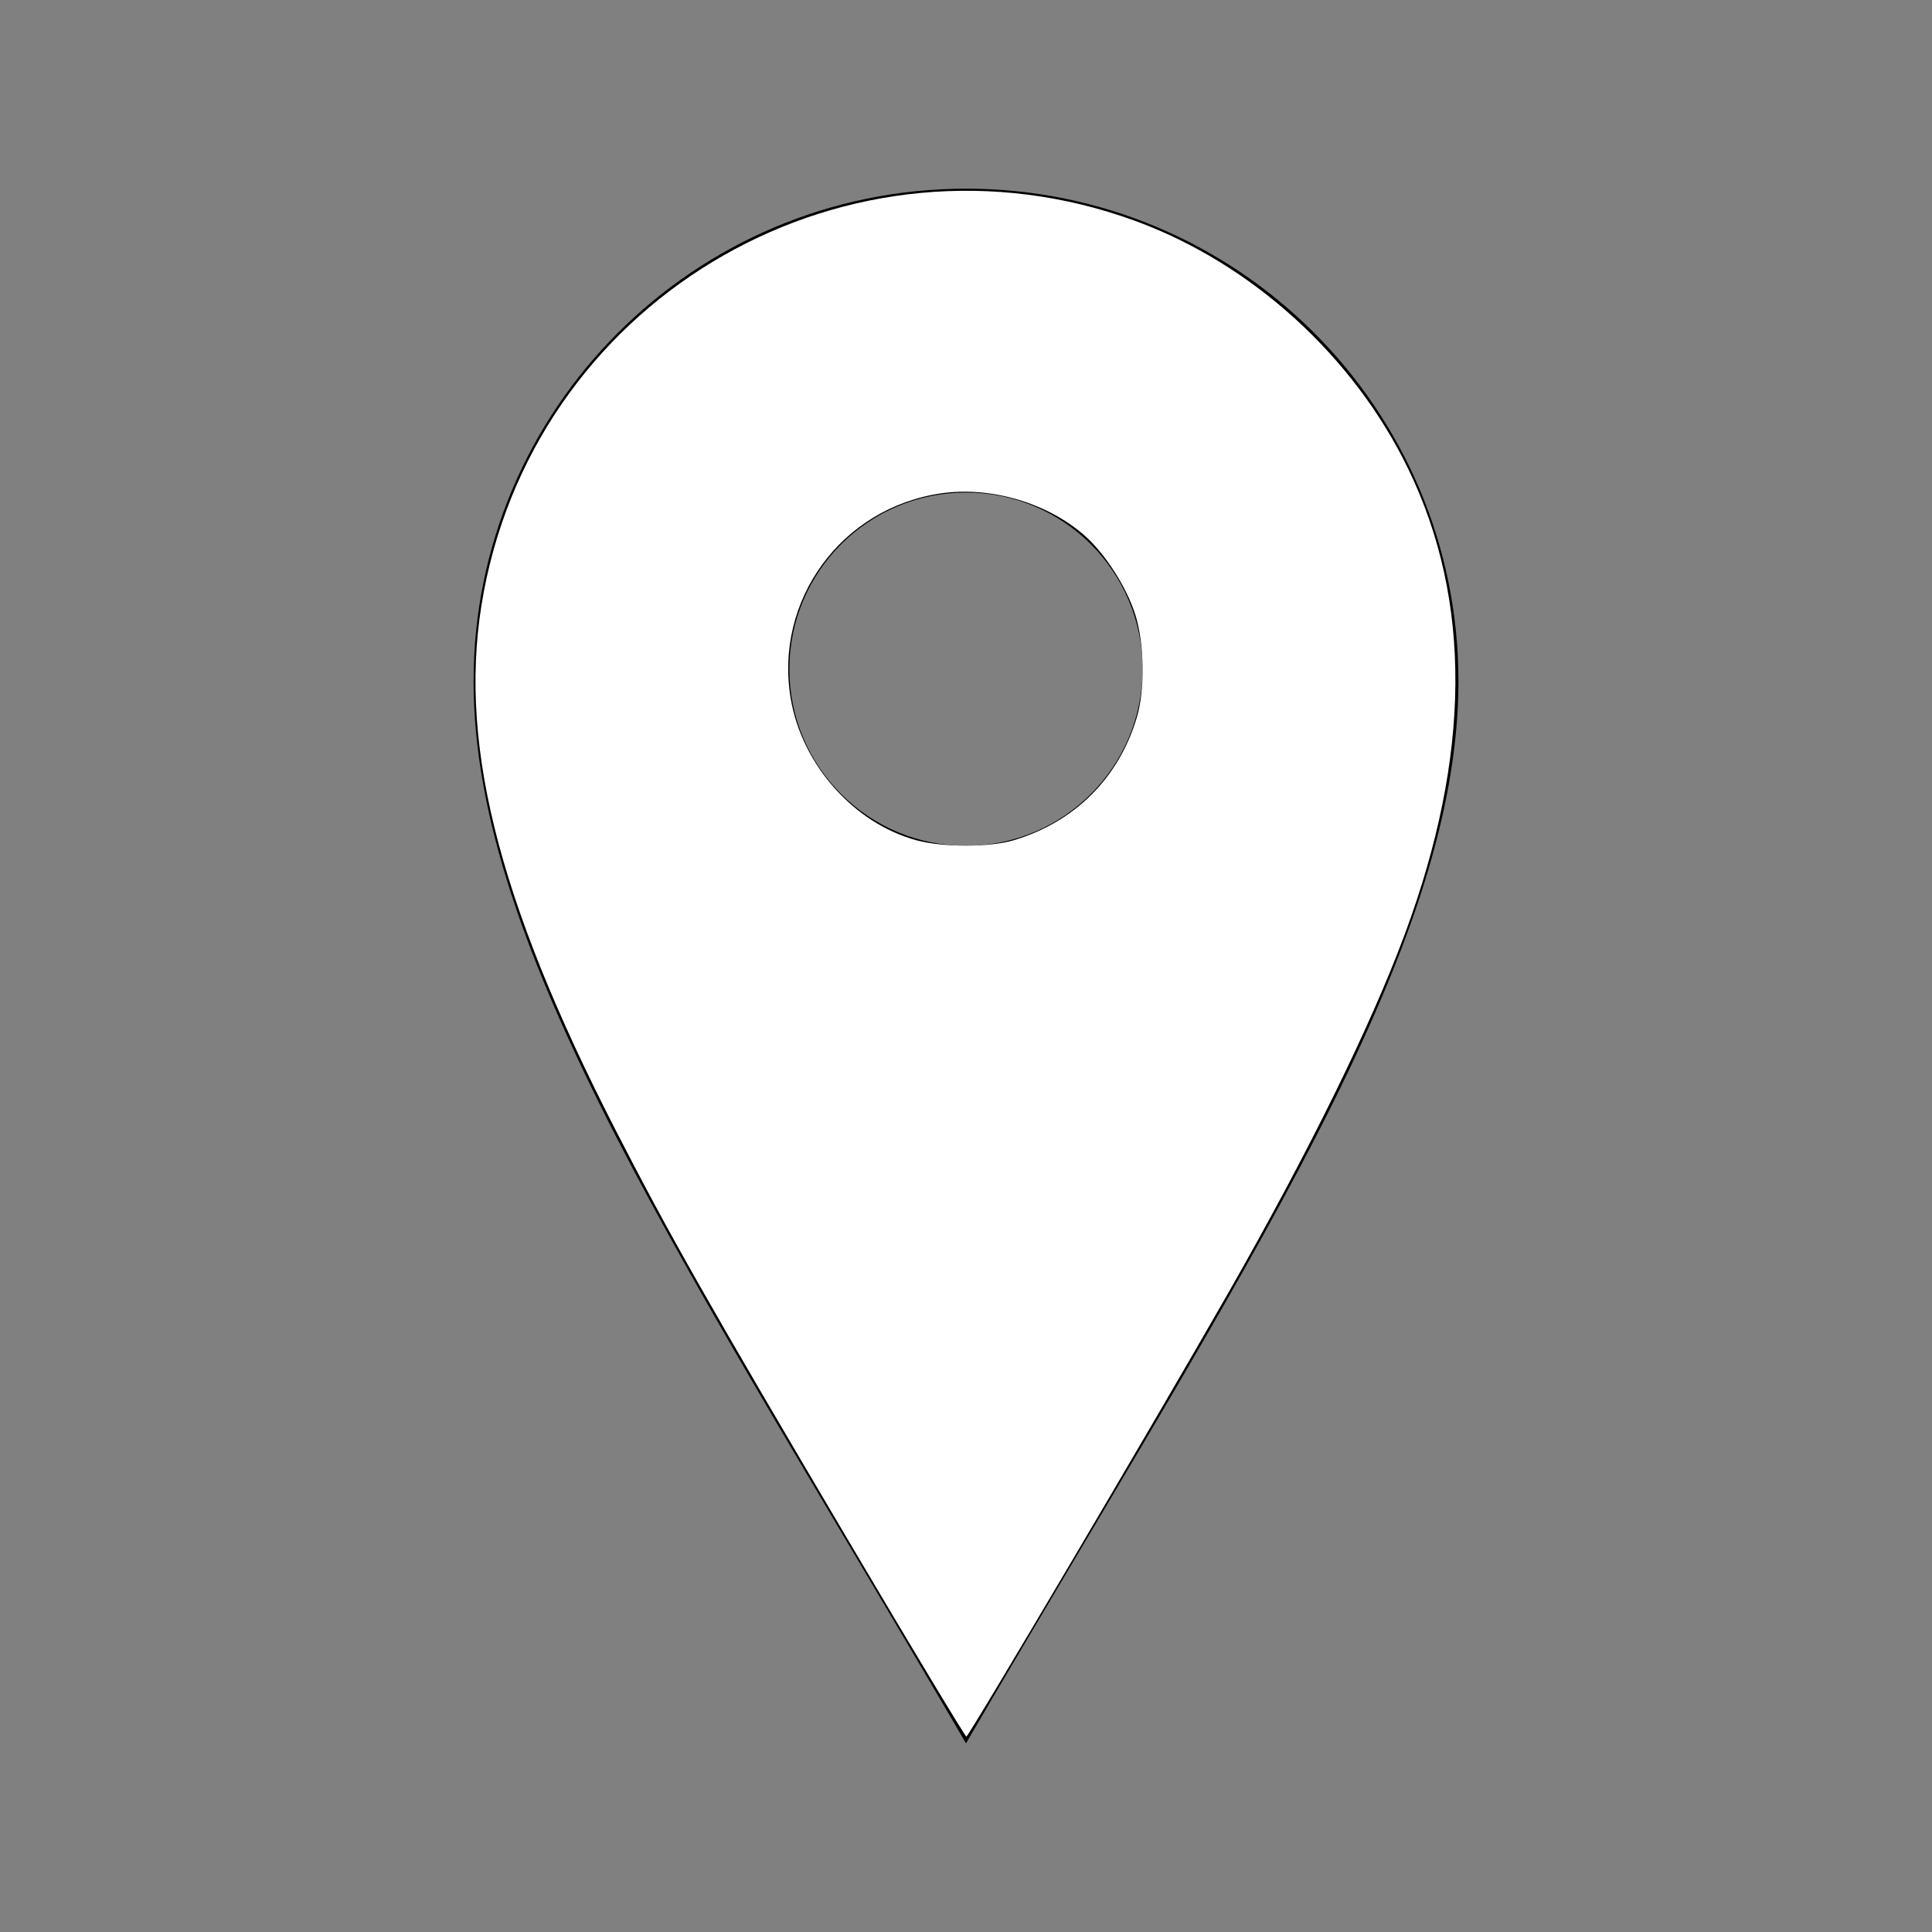 <?xml version="1.0" encoding="UTF-8" standalone="no"?>
<!-- The icon can be used freely in both personal and commercial projects with no attribution required, but always appreciated. 
You may NOT sub-license, resell, rent, redistribute or otherwise transfer the icon without express written permission from iconmonstr.com -->

<svg
   xmlns:dc="http://purl.org/dc/elements/1.1/"
   xmlns:cc="http://creativecommons.org/ns#"
   xmlns:rdf="http://www.w3.org/1999/02/22-rdf-syntax-ns#"
   xmlns:svg="http://www.w3.org/2000/svg"
   xmlns="http://www.w3.org/2000/svg"
   xmlns:sodipodi="http://sodipodi.sourceforge.net/DTD/sodipodi-0.dtd"
   xmlns:inkscape="http://www.inkscape.org/namespaces/inkscape"
   version="1.1"
   x="0px"
   y="0px"
   width="512px"
   height="512px"
   viewBox="0 0 512 512"
   enable-background="new 0 0 512 512"
   xml:space="preserve"
   id="svg3785"
   sodipodi:docname="location.svg"
   inkscape:version="0.92.2 (5c3e80d, 2017-08-06)"><rect x="0" y="0" width="512" height="512" fill="#808080" stroke="none"/><defs
     id="defs3789" /><sodipodi:namedview
     pagecolor="#ffffff"
     bordercolor="#666666"
     borderopacity="1"
     objecttolerance="10"
     gridtolerance="10"
     guidetolerance="10"
     inkscape:pageopacity="0"
     inkscape:pageshadow="2"
     inkscape:window-width="1366"
     inkscape:window-height="705"
     id="namedview3787"
     showgrid="false"
     inkscape:zoom="1.0507812"
     inkscape:cx="256"
     inkscape:cy="256"
     inkscape:window-x="-8"
     inkscape:window-y="-8"
     inkscape:window-maximized="1"
     inkscape:current-layer="svg3785" /><path
     id="location-icon"
     d="M256,50c-72.072,0-130.5,58.427-130.5,130.5c0,72.073,57.114,155.833,130.5,281.5  c73.388-125.666,130.5-209.427,130.5-281.5C386.5,108.427,328.074,50,256,50z M256,224.133c-25.848,0-46.801-20.953-46.801-46.8  s20.953-46.8,46.801-46.8s46.801,20.953,46.801,46.8S281.848,224.133,256,224.133z" /><path
     style="fill:#ffffff;stroke-width:0.952"
     d="M 225.03,408.601 C 187.877,345.699 177.239,326.948 163.344,299.872 131.308,237.446 120.94,195.164 128.236,156.703 143.228,77.673 225.295,30.967 300.769,58.512 c 30.901,11.277 57.923,35.815 72.437,65.777 16.948,34.985 16.647,75.912 -0.907,123.23 -9.051,24.399 -25.424,57.673 -46.843,95.201 -19.22,33.673 -68.677,117.442 -69.36,117.479 -0.314,0.017 -14.293,-23.202 -31.065,-51.598 z m 43.597,-185.92 c 16.174,-4.799 27.95,-16.569 32.677,-32.661 2.143,-7.297 1.968,-19.347 -0.394,-26.992 -2.268,-7.343 -8.092,-16.42 -13.621,-21.229 -9.896,-8.607 -24.836,-12.961 -37.927,-11.053 -26.356,3.841 -44.224,28.248 -39.815,54.386 2.96,17.55 16.789,33.106 33.398,37.572 6.998,1.881 19.301,1.871 25.682,-0.022 z"
     id="path3793"
     inkscape:connector-curvature="0" /></svg>